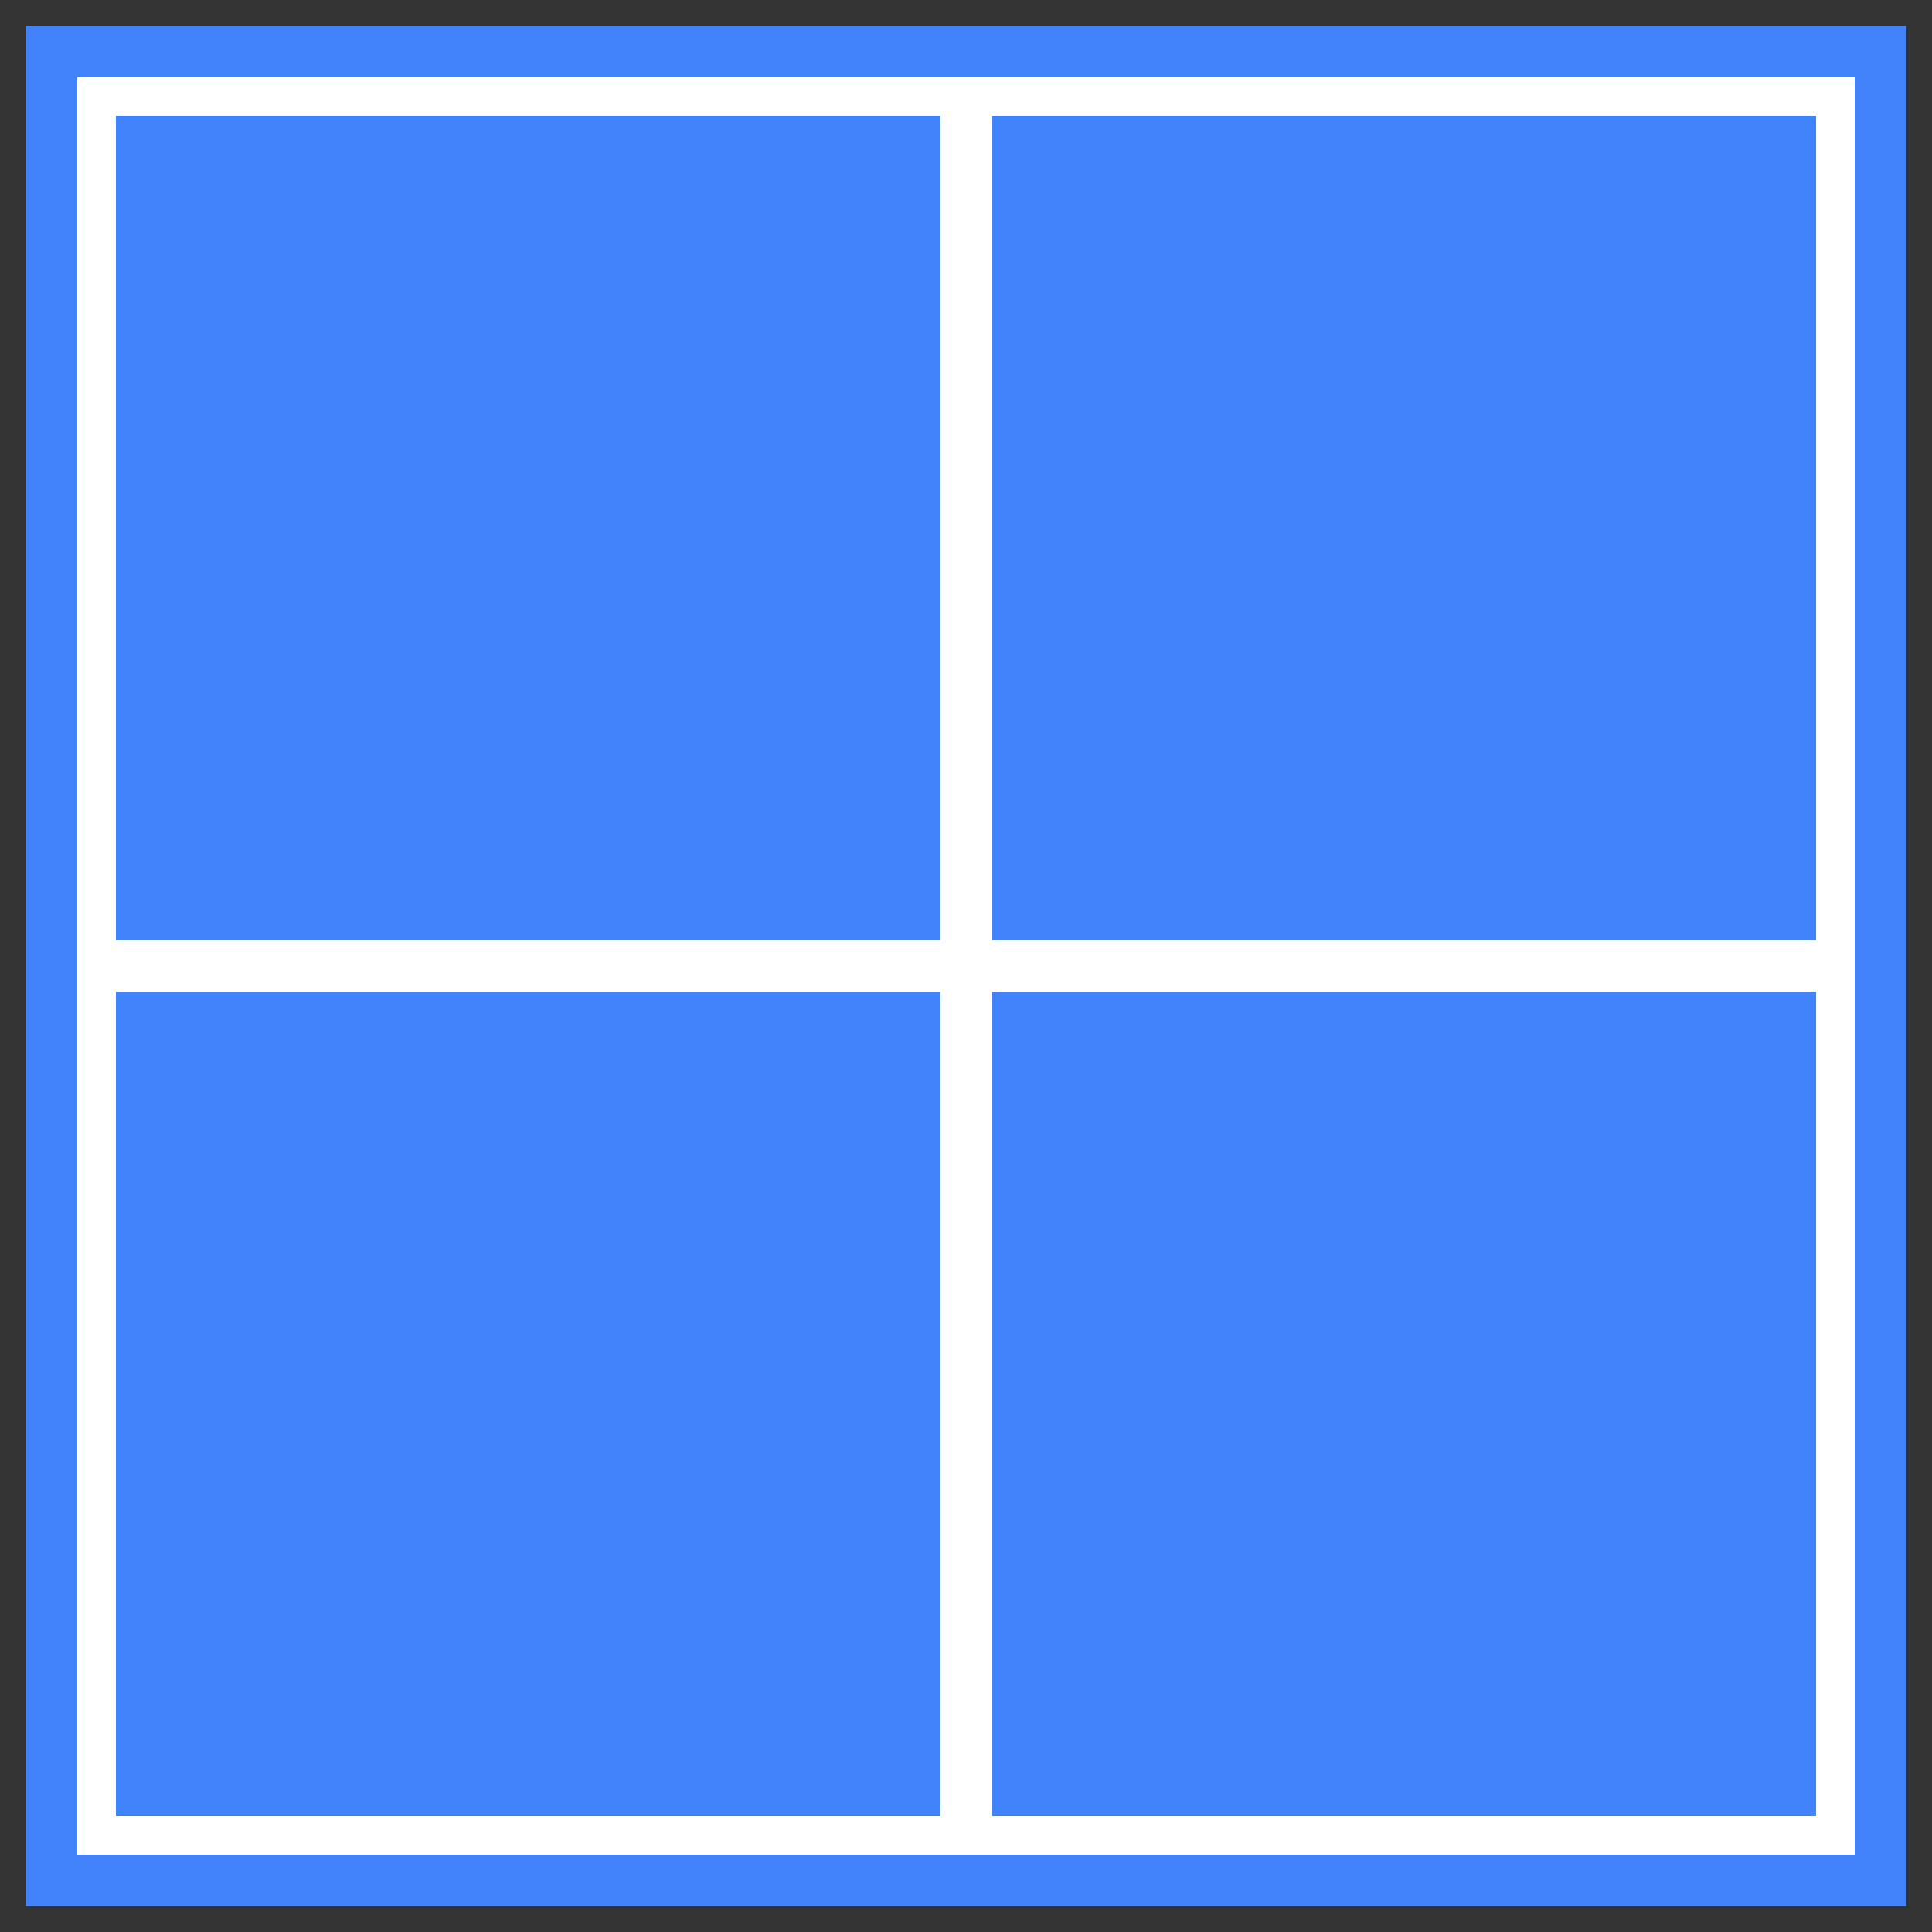 <?xml version="1.0" encoding="utf-8"?>
<!-- Generator: Adobe Illustrator 25.0.1, SVG Export Plug-In . SVG Version: 6.00 Build 0)  -->
<svg version="1.1" id="Layer_1" xmlns="http://www.w3.org/2000/svg" xmlns:xlink="http://www.w3.org/1999/xlink" x="0px" y="0px"
	 viewBox="0 0 75 75" style="enable-background:new 0 0 75 75;" xml:space="preserve">
<rect x="0" y="0" width="75" height="75" fill="#333333" stroke="none"/>
<style type="text/css">
	.st0{fill:#FFFFFF;stroke:#4083FB;stroke-width:2;stroke-miterlimit:10;}
	.st1{display:none;fill:#4083FB;}
	.st2{fill:#4083FB;}
	.st3{fill:#FFFFFF;}
	.st4{fill:#4083FB;stroke:#FFFFFF;stroke-miterlimit:10;}
</style>
<path class="st0" d="M2,2h71v71H2V2z"/>
<rect class="st1" width="75" height="75"/>
<polyline class="st2" points="71,4 71,71 4,71 4,4 71,4 "/>
<rect x="4" y="4" class="st3" width="33" height="33"/>
<rect x="38" y="4" class="st3" width="33" height="33"/>
<rect x="4" y="38" class="st3" width="33" height="33"/>
<rect x="38" y="38" class="st3" width="33" height="33"/>
<rect x="4" y="4" class="st4" width="33" height="33"/>
<rect x="38" y="4" class="st4" width="33" height="33"/>
<rect x="4" y="38" class="st4" width="33" height="33"/>
<rect x="38" y="38" class="st4" width="33" height="33"/>
</svg>
